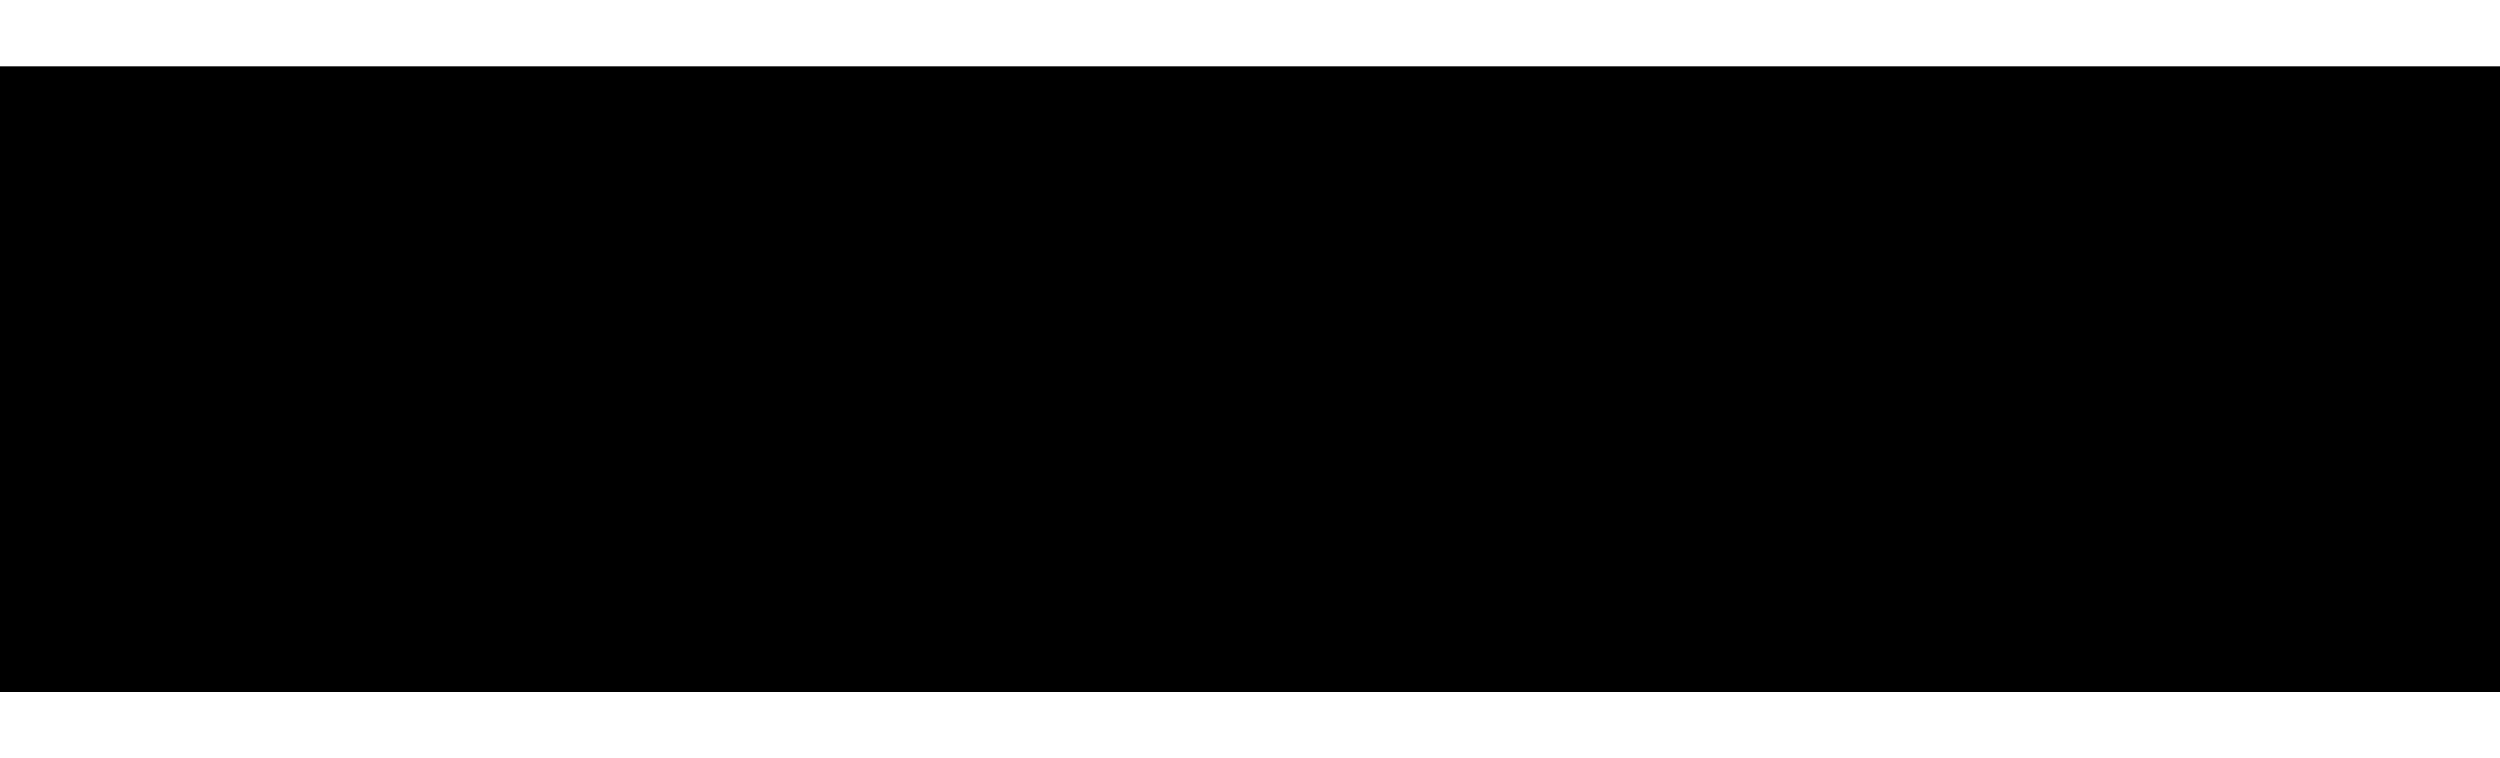 <?xml version="1.0" encoding="utf-8"?>
<!-- Generator: Adobe Illustrator 25.2.3, SVG Export Plug-In . SVG Version: 6.00 Build 0)  -->
<svg version="1.1" id="Layer_1" xmlns="http://www.w3.org/2000/svg" xmlns:xlink="http://www.w3.org/1999/xlink" x="0px" y="0px"
	 viewBox="0 0 300 91" style="enable-background:new 0 0 300 91;" xml:space="preserve">
<style type="text/css">
	.st0{display:none;}
	.st1{display:inline;fill:#ED1C2E;}
	.st2{display:inline;}
	.st3{display:inline;fill:none;}
	.st4{fill:#F8991D;}
	.st5{fill:#010101;}
	.st6{fill:#FFB71B;}
	.st7{fill:#0071CE;}
	.st8{fill:#EF3A3F;}
	.st9{fill:#0067B3;}
	.st10{fill:#FBAD18;}
	.st11{display:inline;fill:#6AB945;}
	.st12{fill:url(#SVGID_1_);}
	.st13{fill:url(#SVGID_2_);}
	.st14{fill:url(#SVGID_3_);}
	.st15{fill:url(#SVGID_4_);}
	.st16{display:inline;fill:#4C5563;}
</style>
<g className="st0">
	<path className="st1" d="M39.66,54.6c5.77,0,10.45-4.68,10.45-10.45S45.43,33.7,39.66,33.7s-10.45,4.68-10.45,10.45
		S33.89,54.6,39.66,54.6L39.66,54.6z M39.66,64.48c11.12,0,20.13-9.01,20.13-20.13s-9.01-20.13-20.13-20.13s-20.13,9.01-20.13,20.13
		C19.53,55.46,28.55,64.48,39.66,64.48L39.66,64.48z M9.35,44.34c0-16.74,13.57-30.31,30.31-30.31S69.97,27.6,69.97,44.34
		S56.4,74.65,39.66,74.65S9.35,61.08,9.35,44.34L9.35,44.34z"/>
	<polygon className="st2" points="79.82,22.59 114.36,22.59 114.36,31.3 102.48,31.3 102.48,66.23 91.92,66.23 91.92,31.37 79.82,31.37 
			"/>
	<path className="st2" d="M166.38,31.37h-9.68v8.71c0,0,7.55,0.03,8.68,0c3.03-0.06,5.38-1.42,5.38-4.39
		C170.76,32.46,168.77,31.37,166.38,31.37L166.38,31.37z M146.62,22.59c0,0,7.94,0,20.5,0c11.65,0,13.27,7.97,13.27,12.62
		c0,6.75-5.81,10.14-6.33,10.27c0,0,5.1,1.9,5.1,7.68v8.13c0,3.26,2,4.16,2.36,4.94h-8.33c-3.97-0.45-3.91-3.61-3.87-5.42v-7
		c-0.1-1.71-0.61-3.62-4.2-3.68h-8.42v16.11h-10.1L146.62,22.59L146.62,22.59z"/>
	<polygon className="st2" points="224.93,22.59 224.93,66.23 256.37,66.23 256.37,57.26 235.2,57.26 235.2,47.5 253.27,47.5 
		253.27,39.24 235.2,39.24 235.2,31.37 256.37,31.37 256.37,22.59 	"/>
	<polygon className="st2" points="257.86,31.37 270.32,31.37 270.32,66.23 280.65,66.23 280.65,31.37 293.3,31.37 293.3,22.59 
		257.86,22.59 	"/>
	<path className="st2" d="M125.27,37.99l-3.71,11.26h7.65L125.27,37.99L125.27,37.99z M119.42,22.58h11.2l15.26,43.65h-10.86l-3.15-9.07
		h-12.88l-2.97,9.07h-10.77L119.42,22.58L119.42,22.58z"/>
	<path className="st2" d="M221.32,41.86h-18.75v8.49h8.91c-0.02,1.75,0.26,3.49-1.83,5.94c-0.71,0.84-3.15,2.71-6.56,2.71
		c-2.87,0-4.94-0.82-6.73-2.34c-3.96-3.36-4.89-9.64-4.89-12.93c0-4.13,1.64-14.39,11.75-14.82c0,0,6.81-0.44,8.59,7.78h9.46
		c-0.19-4.16-5.04-15.86-18.04-15.88c-4.49-0.01-10.19,1.35-14.91,6.07c-3.42,3.42-6.49,9.17-6.49,17.27
		c0,8.78,3.23,14.49,6.19,17.63c5.19,5.51,10.42,5.93,13.14,5.93c2.16,0,6.29-0.32,11.65-3.94l1.42,2.45h7.1L221.32,41.86
		L221.32,41.86z"/>
	<path className="st2" d="M285.44,63.36h0.54c0.35,0,0.6-0.05,0.6-0.43c0-0.33-0.35-0.38-0.63-0.38h-0.51V63.36L285.44,63.36z
		 M284.82,62.07h1.16c0.77,0,1.21,0.24,1.21,0.91c0,0.57-0.35,0.78-0.81,0.82l0.82,1.35h-0.64l-0.75-1.32h-0.38v1.32h-0.61V62.07
		L284.82,62.07z M285.92,65.79c1.14,0,2.07-0.91,2.07-2.17c0-1.25-0.93-2.15-2.07-2.15c-1.16,0-2.08,0.9-2.08,2.15
		C283.84,64.87,284.76,65.79,285.92,65.79L285.92,65.79z M285.92,60.87c1.49,0,2.82,1.07,2.82,2.74c0,1.68-1.33,2.76-2.82,2.76
		c-1.49,0-2.83-1.08-2.83-2.76C283.1,61.94,284.43,60.87,285.92,60.87L285.92,60.87z"/>
	<polygon className="st3" points="0,7.96 300,7.96 300,83.04 0,83.04 0,7.96 	"/>
</g>
<g>
	<path className="st4" d="M174.33,62.68c-11.74,8.67-28.76,13.27-43.42,13.27c-20.54,0-39.04-7.59-53.04-20.23
		c-1.1-0.99-0.12-2.35,1.2-1.58c15.1,8.79,33.78,14.08,53.07,14.08c13.01,0,27.32-2.7,40.48-8.28
		C174.61,59.09,176.27,61.24,174.33,62.68z"/>
	<path className="st4" d="M179.22,57.1c-1.5-1.92-9.93-0.91-13.71-0.46c-1.15,0.14-1.32-0.86-0.29-1.59c6.72-4.72,17.73-3.36,19.01-1.78
		c1.29,1.59-0.34,12.64-6.64,17.9c-0.97,0.81-1.89,0.38-1.46-0.69C177.55,66.95,180.72,59.02,179.22,57.1z"/>
</g>
<g>
	<path className="st5" d="M165.77,21.7v-4.59c0-0.7,0.53-1.16,1.16-1.16h20.56c0.66,0,1.19,0.48,1.19,1.16v3.93
		c-0.01,0.66-0.56,1.52-1.55,2.89l-10.65,15.21c3.95-0.09,8.13,0.5,11.73,2.52c0.81,0.45,1.03,1.13,1.09,1.79v4.9
		c0,0.67-0.74,1.45-1.51,1.05c-6.33-3.31-14.72-3.68-21.72,0.04c-0.71,0.38-1.46-0.39-1.46-1.06v-4.65c0-0.75,0.01-2.02,0.77-3.15
		l12.34-17.7h-10.74C166.3,22.86,165.77,22.39,165.77,21.7z"/>
	<path className="st5" d="M90.77,50.35h-6.25c-0.6-0.04-1.07-0.49-1.12-1.06l0.01-32.1c0-0.64,0.54-1.16,1.21-1.16h5.82
		c0.61,0.03,1.1,0.49,1.14,1.08v4.19h0.12c1.52-4.05,4.38-5.95,8.23-5.95c3.91,0,6.36,1.89,8.12,5.95c1.52-4.05,4.96-5.95,8.64-5.95
		c2.63,0,5.49,1.08,7.24,3.51c1.98,2.7,1.58,6.62,1.58,10.07l-0.01,20.26c0,0.64-0.54,1.16-1.21,1.16h-6.25
		c-0.63-0.04-1.12-0.54-1.12-1.15V32.18c0-1.35,0.12-4.73-0.18-6.01c-0.47-2.16-1.87-2.77-3.68-2.77c-1.52,0-3.1,1.01-3.74,2.63
		c-0.64,1.62-0.58,4.32-0.58,6.15V49.2c0,0.64-0.54,1.16-1.21,1.16h-6.25c-0.63-0.04-1.12-0.54-1.12-1.15l-0.01-17.02
		c0-3.58,0.58-8.85-3.85-8.85c-4.5,0-4.32,5.13-4.32,8.85v17.02C91.98,49.84,91.44,50.35,90.77,50.35z"/>
	<path className="st5" d="M206.38,15.36c9.28,0,14.3,7.97,14.3,18.1c0,9.79-5.55,17.56-14.3,17.56c-9.11,0-14.07-7.97-14.07-17.9
		C192.31,23.13,197.33,15.36,206.38,15.36z M206.43,21.91c-4.61,0-4.9,6.28-4.9,10.2s-0.06,12.29,4.85,12.29
		c4.85,0,5.08-6.76,5.08-10.87c0-2.7-0.12-5.95-0.94-8.51C209.82,22.79,208.42,21.91,206.43,21.91z"/>
	<path className="st5" d="M232.72,50.35h-6.23c-0.63-0.04-1.12-0.54-1.12-1.15l-0.01-32.11c0.05-0.59,0.57-1.05,1.2-1.05h5.8
		c0.55,0.03,1,0.4,1.11,0.9v4.91h0.12c1.75-4.39,4.2-6.49,8.52-6.49c2.8,0,5.55,1.01,7.3,3.78c1.63,2.57,1.63,6.89,1.63,10v20.2
		c-0.07,0.57-0.58,1.01-1.2,1.01h-6.27c-0.58-0.04-1.05-0.46-1.11-1.01V31.91c0-3.51,0.41-8.65-3.91-8.65
		c-1.52,0-2.92,1.01-3.62,2.57c-0.88,1.96-0.99,3.92-0.99,6.08V49.2C233.93,49.84,233.39,50.35,232.72,50.35z"/>
	<path className="st5" d="M160.52,44.46c-1.14-1.58-2.36-2.87-2.36-5.8v-9.74c0-4.13,0.29-7.93-2.75-10.77c-2.4-2.3-6.38-3.11-9.42-3.11
		c-5.95,0-12.6,2.23-13.99,9.58c-0.15,0.78,0.42,1.19,0.93,1.31l6.06,0.66c0.57-0.03,0.98-0.59,1.09-1.15
		c0.52-2.54,2.64-3.76,5.03-3.76c1.29,0,2.75,0.48,3.51,1.63c0.88,1.29,0.76,3.05,0.76,4.54v0.81c-3.63,0.41-8.37,0.68-11.76,2.17
		c-3.92,1.69-6.67,5.14-6.67,10.22c0,6.5,4.09,9.75,9.36,9.75c4.45,0,6.88-1.05,10.31-4.55c1.14,1.65,1.51,2.44,3.59,4.17
		c0.47,0.25,1.07,0.22,1.48-0.15h0.01c1.25-1.11,3.52-3.08,4.8-4.15C161.01,45.71,160.92,45.03,160.52,44.46z M148.21,41.66
		c-0.99,1.76-2.57,2.84-4.33,2.84c-2.4,0-3.8-1.83-3.8-4.54c0-5.33,4.78-6.3,9.3-6.3v1.36C149.38,37.46,149.44,39.49,148.21,41.66z"
		/>
	<path className="st5" d="M78.52,44.47c-1.14-1.58-2.36-2.86-2.36-5.8v-9.74c0-4.13,0.29-7.92-2.75-10.77c-2.4-2.3-6.38-3.11-9.42-3.11
		c-5.95,0-12.59,2.22-13.99,9.58c-0.15,0.78,0.42,1.19,0.93,1.31L57,26.59c0.57-0.03,0.98-0.59,1.09-1.15
		c0.52-2.53,2.64-3.76,5.03-3.76c1.29,0,2.75,0.47,3.51,1.63c0.88,1.29,0.76,3.05,0.76,4.54v0.81c-3.63,0.41-8.37,0.68-11.76,2.17
		c-3.92,1.69-6.67,5.15-6.67,10.22c0,6.5,4.1,9.75,9.36,9.75c4.45,0,6.88-1.05,10.31-4.55c1.13,1.64,1.51,2.44,3.59,4.17
		c0.47,0.25,1.06,0.23,1.48-0.15l0.01,0.01c1.25-1.11,3.52-3.08,4.8-4.15C79.01,45.72,78.92,45.04,78.52,44.47z M66.22,41.66
		c-0.99,1.76-2.57,2.84-4.33,2.84c-2.4,0-3.8-1.83-3.8-4.54c0-5.33,4.78-6.3,9.3-6.3v1.35C67.39,37.46,67.44,39.49,66.22,41.66z"/>
</g>
<g className="st0">
	<g className="st2">
		<g>
			<g>
				<g>
					<g>
						<path className="st6" d="M246.67,35.62c1.42,0,2.58-0.74,2.74-1.69l1.4-15.82c0-1.56-1.83-2.85-4.14-2.85
							c-2.3,0-4.13,1.28-4.13,2.85l1.4,15.82C244.09,34.89,245.26,35.62,246.67,35.62L246.67,35.62z"/>
						<path className="st6" d="M238.12,40.57c0.71-1.23,0.66-2.6-0.09-3.21l-13-9.12c-1.35-0.78-3.38,0.16-4.53,2.15s-0.95,4.22,0.4,5
							l14.39,6.7C236.19,42.42,237.42,41.78,238.12,40.57L238.12,40.57z"/>
						<path className="st6" d="M255.22,40.56c0.71,1.22,1.93,1.87,2.83,1.53l14.4-6.7c1.36-0.78,1.55-3.01,0.4-5
							c-1.16-1.99-3.19-2.94-4.53-2.15l-13,9.12C254.58,37.96,254.52,39.34,255.22,40.56L255.22,40.56z"/>
					</g>
					<g>
						<path className="st6" d="M246.67,55.38c1.42,0,2.58,0.73,2.74,1.68l1.4,15.82c0,1.57-1.83,2.85-4.14,2.85
							c-2.3,0-4.13-1.28-4.13-2.85l1.4-15.82C244.09,56.11,245.26,55.38,246.67,55.38L246.67,55.38z"/>
						<path className="st6" d="M255.22,50.44c0.71-1.23,1.93-1.86,2.83-1.53l14.4,6.69c1.36,0.78,1.55,3.01,0.4,5.01
							c-1.16,1.99-3.19,2.93-4.53,2.15l-13-9.11C254.58,53.04,254.52,51.66,255.22,50.44L255.22,50.44z"/>
						<path className="st6" d="M238.12,50.44c0.71,1.22,0.66,2.6-0.09,3.22l-13,9.11c-1.35,0.78-3.38-0.16-4.53-2.15
							s-0.95-4.22,0.4-5.01l14.39-6.69C236.19,48.58,237.42,49.21,238.12,50.44L238.12,50.44z"/>
					</g>
				</g>
			</g>
			<g>
				<path className="st7" d="M171.78,47.32c0-5.97-2.55-11.23-11.17-11.23c-4.43,0-7.94,1.24-9.86,2.35l1.4,4.8
					c1.75-1.11,4.54-2.02,7.19-2.02c4.37-0.01,5.09,2.48,5.09,4.07v0.38c-9.53-0.01-15.56,3.29-15.56,10.01
					c0,4.11,3.07,7.96,8.4,7.96c3.28,0,6.03-1.31,7.67-3.41h0.16c0,0,1.09,4.55,7.09,2.81c-0.32-1.9-0.42-3.92-0.42-6.35v-9.37
					H171.78z M164.66,53.63c0,0.49-0.04,0.99-0.18,1.43c-0.55,1.83-2.44,3.37-4.81,3.37c-1.97,0-3.54-1.12-3.54-3.49
					c0-3.62,3.99-4.62,8.52-4.6L164.66,53.63L164.66,53.63z"/>
				<path className="st7" d="M23.26,27.96c0,0,6.23,25.53,7.22,29.67c1.16,4.84,3.25,6.62,9.28,5.42l3.89-15.83
					c0.99-3.93,1.65-6.73,2.28-10.73h0.11c0.45,4.04,1.08,6.81,1.89,10.75c0,0,1.58,7.18,2.39,10.96c0.81,3.77,3.08,6.15,8.98,4.86
					l9.27-35.08h-7.48l-3.16,15.17c-0.85,4.41-1.62,7.87-2.22,11.9H55.6c-0.54-4-1.23-7.31-2.09-11.61l-3.29-15.46h-7.8L38.9,43.05
					c-1,4.58-1.93,8.28-2.53,12.18h-0.11c-0.61-3.67-1.42-8.32-2.3-12.75c0,0-2.09-10.78-2.83-14.49h-7.87V27.96z"/>
				<path className="st7" d="M89.84,47.32c0-5.97-2.55-11.23-11.17-11.23c-4.43,0-7.94,1.24-9.86,2.35l1.4,4.8
					c1.75-1.11,4.54-2.02,7.19-2.02c4.38-0.01,5.09,2.48,5.09,4.07v0.38c-9.54-0.01-15.56,3.29-15.56,10.01
					c0,4.11,3.07,7.96,8.4,7.96c3.28,0,6.03-1.31,7.67-3.41h0.16c0,0,1.09,4.55,7.09,2.81c-0.32-1.9-0.42-3.92-0.42-6.35
					L89.84,47.32L89.84,47.32z M82.72,53.63c0,0.49-0.04,0.99-0.18,1.43c-0.55,1.83-2.44,3.37-4.81,3.37
					c-1.97,0-3.54-1.12-3.54-3.49c0-3.62,3.99-4.62,8.52-4.6L82.72,53.63L82.72,53.63z"/>
				<polygon className="st7" points="101.71,55.59 101.71,27.96 94.59,27.96 94.59,63.04 101.71,63.04 				"/>
				<path className="st7" d="M194.92,27.96c0,3.37,0,25.88,0,25.88c0,3.57,0.67,6.07,2.11,7.59c1.26,1.34,3.32,2.2,5.8,2.2
					c2.11,0,4.18-0.4,5.16-0.76l-0.09-5.57c-0.73,0.18-1.56,0.32-2.71,0.32c-2.43,0-3.24-1.55-3.24-4.76v-9.9h6.2v-6.71h-6.2v-8.3
					L194.92,27.96L194.92,27.96z"/>
				<path className="st7" d="M176.53,36.69v26.36h7.35v-13.5c0-0.73,0.04-1.36,0.16-1.95c0.54-2.83,2.71-4.63,5.81-4.63
					c0.85,0,1.46,0.09,2.12,0.19v-6.9c-0.55-0.11-0.93-0.16-1.62-0.16c-2.74,0-5.86,1.77-7.17,5.57h-0.2V36.7L176.53,36.69
					L176.53,36.69z"/>
				<path className="st7" d="M106.7,36.69v26.36h7.16V47.59c0-0.72,0.08-1.49,0.34-2.16c0.59-1.56,2.04-3.38,4.35-3.38
					c2.89,0,4.24,2.44,4.24,5.97v15.02h7.15V47.4c0-0.69,0.09-1.52,0.3-2.14c0.59-1.77,2.15-3.21,4.3-3.21
					c2.93,0,4.34,2.4,4.34,6.55c0,0,0,11.13,0,14.44h7.16V47.52c0-8.19-4.16-11.43-8.85-11.43c-2.08,0-3.72,0.52-5.2,1.43
					c-1.25,0.77-2.36,1.85-3.34,3.28h-0.11c-1.13-2.84-3.79-4.71-7.26-4.71c-4.46,0-6.46,2.26-7.68,4.18h-0.11v-3.58
					C113.49,36.69,106.7,36.69,106.7,36.69z"/>
			</g>
		</g>
	</g>
	<g className="st2">
		<path className="st6" d="M275.5,61.44c0.7,0,1.25,0.55,1.25,1.22c0,0.69-0.55,1.23-1.25,1.23s-1.26-0.54-1.26-1.23
			C274.23,61.99,274.79,61.44,275.5,61.44L275.5,61.44z M275.48,61.69c-0.54,0-0.94,0.44-0.94,0.98c0,0.55,0.4,0.98,0.96,0.98
			c0.54,0.01,0.93-0.43,0.93-0.98C276.43,62.13,276.03,61.69,275.48,61.69L275.48,61.69z M275.3,63.3h-0.28v-1.22
			c0.11-0.02,0.27-0.04,0.47-0.04c0.23,0,0.34,0.04,0.43,0.1c0.07,0.05,0.12,0.15,0.12,0.26c0,0.14-0.1,0.25-0.25,0.29v0.02
			c0.12,0.04,0.19,0.13,0.22,0.3c0.04,0.19,0.06,0.26,0.09,0.3h-0.31c-0.04-0.04-0.06-0.15-0.1-0.29c-0.02-0.13-0.1-0.19-0.25-0.19
			h-0.13L275.3,63.3L275.3,63.3z M275.3,62.61h0.13c0.16,0,0.28-0.05,0.28-0.18c0-0.11-0.08-0.19-0.26-0.19
			c-0.07,0-0.13,0.01-0.16,0.01v0.36H275.3z"/>
	</g>
</g>
<g className="st0">
	<g className="st2">
		<g>
			<path className="st8" d="M89.84,28.57c-18.91,0-19.64,14.71-19.54,18.53c0,0-0.93,17.21,19.08,17.21c17.19,0,18.04-10.8,18.04-10.8
				l-7.91,0.02c0,0-1.54,5.95-10.1,5.79c-11-0.2-11.43-10.86-11.43-10.86h30.47C108.45,48.46,110.77,28.58,89.84,28.57z
				 M78.24,43.24c0,0,0.54-9.64,11.42-9.64c10.83,0,10.83,9.64,10.83,9.64H78.24z"/>
		</g>
	</g>
	<g className="st2">
		<g>
			<path className="st9" d="M129.62,28.57c-9.51-0.05-13.6,5.63-13.6,5.63V15.19h-7.62l0.13,40.18c0,0-0.05,4.68-0.33,7.77h7.4
				l0.32-4.51c0,0,3.45,5.68,13.54,5.68s18.06-6.21,18.27-17.74C147.94,35.05,139.12,28.63,129.62,28.57z M127.87,59.18
				c-12,0.15-11.81-12.73-11.81-12.73s-0.44-12.4,11.79-12.72c12.23-0.32,11.83,12.98,11.83,12.98S139.88,59.02,127.87,59.18z"/>
		</g>
	</g>
	<g className="st2">
		<g>
			<path className="st10" d="M182.94,55.21c0.02-5.2,0.17-9.84,0-13.11c-0.2-3.8,0.16-12.96-16.25-13.63c0,0-15.73-1.43-17.37,10.28
				h8.05c0,0,0.62-5.36,8.79-5.21c7.73,0.15,9.13,3.94,9.09,8.6c0,0-6.62,0.02-8.83,0.03c-3.98,0.02-17.92,0.46-19.22,8.95
				c-1.55,10.09,7.46,13.24,14.51,13.2c7.05-0.04,11.07-2.15,14.06-5.93l0.32,4.7l7.01-0.04C183.1,63.04,182.91,60.41,182.94,55.21z
				 M163.02,59.45c0,0-7.64,0.01-8.09-6.09c-0.48-6.51,11.75-6.12,11.75-6.12l8.64-0.01C175.32,47.23,176.72,59.63,163.02,59.45z"/>
		</g>
	</g>
	<polygon className="st11" points="178.77,29.85 187.61,29.85 200.54,55.63 213.5,29.85 221.49,29.85 198.1,75.81 189.55,75.81 
		196.32,63.04 	"/>
	<g className="st2">
		<path d="M224.48,31.69v-0.95h-0.29v-0.36h0.29v-0.5h0.53v0.5h0.62v0.36h-0.62v0.89c0,0.16,0.1,0.23,0.29,0.23
			c0.12,0,0.23-0.02,0.33-0.06v0.34c-0.13,0.06-0.28,0.09-0.48,0.09C224.76,32.22,224.48,32.08,224.48,31.69z"/>
		<path d="M226.18,30.38h0.53v0.27c0.15-0.16,0.35-0.31,0.71-0.31c0.33,0,0.57,0.13,0.69,0.32c0.18-0.19,0.43-0.32,0.78-0.32
			c0.5,0,0.81,0.25,0.81,0.69v1.15h-0.53v-1.03c0-0.29-0.17-0.44-0.47-0.44c-0.29,0-0.5,0.16-0.5,0.45v1.02h-0.53v-1.03
			c0-0.28-0.18-0.44-0.47-0.44c-0.29,0-0.5,0.17-0.5,0.45v1.02h-0.53L226.18,30.38L226.18,30.38z"/>
	</g>
</g>
<g className="st0">
	<g className="st2">
		
			<linearGradient id="SVGID_1_" gradientUnits="userSpaceOnUse" x1="107.427" y1="76.97" x2="107.427" y2="30.82" gradientTransform="matrix(1 0 0 -1 0 92)">
			<stop  offset="0" style="stop-color:#DA7027"/>
			<stop  offset="1" style="stop-color:#C54927"/>
		</linearGradient>
		<path className="st12" d="M89.37,16.89c-0.03-0.64,0.21-1.16,1.07-1.16s9.55,0.28,15.4,0.28c12.12,0,15.03-0.98,17.11-0.98
			c1.16,0.03,1.41,0.92,1.41,1.44s-0.55,1.62-0.55,3.06c0,1.44,0.34,2.97,0.34,4.23s-1.07,1.68-1.65,1.68s-0.95-0.21-0.98-1.29
			c-0.06-2.05,1.44-5.02-13.29-5.02c-7.5,0-7.68,0.86-7.68,3.25s0.06,10.29,0.06,11.51c0,1.22,0.37,1.59,1.35,1.59
			c0.98,0,8.66,0,10.75,0s4.19-1.13,4.44-4.07c0.09-1.56,0.52-1.62,1.29-1.62c0.77,0,1.47,0.61,1.35,2.08
			c-0.12,1.47-0.43,3.03-0.43,5.14s0.43,4.19,0.43,5.73c0,1.53-2.02,1.9-2.42,0.25s-0.98-4.44-5.69-4.44s-8.51,0-9.55,0
			s-1.56,0.58-1.56,2.3c0,1.71,0,10.1,0,12.22c0,2.11,0.64,4.38,4.93,4.38s12.06,0.46,15.61-2.33c1.53-1.26,1.99-3,2.51-5.85
			c0.24-1.32,3.09-1.29,2.97,1.75c-0.09,1.41-1.44,4.43-1.44,6.37c0,1.62,0.37,3.79-1.13,3.79c-1.27,0-0.73-0.65-6.31-0.65
			c-5.57,0-24.8,0.12-28.01,0.12c-1.19,0-1.44-0.34-1.44-1.07s0.43-1.29,1.44-1.29S95,58.35,95,52.9s0-25.38,0-28.32
			s-0.64-5.88-4.26-6.25C89.3,18.21,89.4,17.59,89.37,16.89z"/>
		
			<linearGradient id="SVGID_2_" gradientUnits="userSpaceOnUse" x1="138.668" y1="69.382" x2="138.668" y2="30.46" gradientTransform="matrix(1 0 0 -1 0 92)">
			<stop  offset="0" style="stop-color:#DA7027"/>
			<stop  offset="1" style="stop-color:#C54927"/>
		</linearGradient>
		<path className="st13" d="M128.68,34.02c0-0.92,0.49-1.31,1.59-1.67c2.08-0.8,4.47-3.12,6.49-8.63c0.64-1.75,2.85-1.29,2.57,0.49
			s-0.67,5.05-0.67,6.92c0.95,0,7.99,0,8.88,0s1.04,1.07,1.04,1.93s-0.25,1.56-1.01,1.56c-0.83,0-8.91,0-8.91,0s0,9.83,0,15.37
			s1.9,6.83,4.44,6.83c1.47,0,2.66-0.58,3.77-1.35c0.73-0.55,2.39,0.76,1.56,1.84c-0.83,1.07-3.74,4.23-7.9,4.23
			c-4.16,0-7.16-3.09-7.1-8.27c0.06-5.17,0.28-13.81,0.28-15s-1.56-2.88-3.31-2.88C128.95,35.35,128.68,34.6,128.68,34.02z"/>
		
			<linearGradient id="SVGID_3_" gradientUnits="userSpaceOnUse" x1="164.442" y1="61.94" x2="164.442" y2="30.41" gradientTransform="matrix(1 0 0 -1 0 92)">
			<stop  offset="0" style="stop-color:#DA7027"/>
			<stop  offset="1" style="stop-color:#C54927"/>
		</linearGradient>
		<path className="st14" d="M164.71,30.24c2.88,0,5.11,1.01,6.06,1.01s1.32-1.19,2.36-1.19s1.29,1.19,1.01,2.2s-0.46,3.4-0.34,6.06
			c0.03,0.92-0.7,1.47-1.44,1.47s-1.01-0.31-1.32-1.71c-0.31-1.41-1.56-4.81-6.52-4.81c-3.58,0-4.96,2.39-4.96,3.95
			s0.84,3.05,4.65,4.71c4.01,1.75,11.42,3.61,11.42,10.72c-0.25,6.67-6.86,8.79-10.75,8.79c-3.28,0-6.34-0.98-7.68-0.98
			s-1.87,1.13-2.72,1.13c-0.86,0-1.47-0.98-1.13-1.99c0.34-1.01,0.77-1.78,0.77-2.79s-0.58-3.37-0.25-5.33
			c0.34-1.96,2.97-2.23,2.94-0.34c-0.03,1.9,0.83,7.32,7.68,7.32c5.54,0,6.18-3.86,6.18-4.96c0-1.35-0.28-3.28-6.92-5.91
			s-9.22-5.08-9.22-9.28C154.55,34.13,158.28,30.24,164.71,30.24z"/>
		
			<linearGradient id="SVGID_4_" gradientUnits="userSpaceOnUse" x1="194.664" y1="61.01" x2="194.664" y2="16.04" gradientTransform="matrix(1 0 0 -1 0 92)">
			<stop  offset="0" style="stop-color:#DA7027"/>
			<stop  offset="1" style="stop-color:#C54927"/>
		</linearGradient>
		<path className="st15" d="M177.57,32.01c0-0.64,0.03-0.95,0.77-0.95c0.73,0,4.62,0.12,6.67,0.12s5.82-0.12,6.58-0.12
			c0.55,0,0.4,0.67,0.4,1.13c0,0.46,0.06,1.22-0.92,1.22s-2.82,0.34-2.82,1.96s0.43,2.08,1.07,3.83c0.7,1.93,5.79,13.59,5.79,13.59
			s3.98-8.17,5.17-10.47s1.93-5.17,1.93-6.46s-1.32-2.14-2.42-2.36c-1.1-0.21-1.65-0.15-1.65-1.47c0-0.67,0.12-1.04,0.67-1.04
			s3.86,0.21,6.31,0.21s5.3-0.15,6.09-0.15c0.73,0,0.52,0.61,0.52,1.13c0,0.52-0.06,1.04-0.7,1.13s-3.49-0.03-6.46,6.28
			s-8.85,19.01-13.1,27.28c-2.2,4.35-6.37,9.09-10.72,9.09c-2.27,0.03-3.15-1.93-3.15-2.91s0.55-2.57,3.12-2.57
			c1.71,0,2.17,0.83,3,0.83c1.71,0,6.06-4.16,7.29-11.63c0.18-1.71-1.58-5.91-2.27-7.81c-1.02-2.82-4.12-10.98-6.37-15.83
			c-0.77-1.66-2.79-2.51-4.07-2.66C177.69,33.27,177.57,33.05,177.57,32.01z"/>
	</g>
</g>
<g className="st0">
	<path className="st16" d="M27.72,62.28H20l11.76-34.06h9.28l11.74,34.06h-7.72L36.53,36h-0.27L27.72,62.28z M27.23,48.89h18.23v5.62
		H27.23V48.89z"/>
	<path className="st16" d="M63.82,47.51v14.77h-7.09V36.73h6.75v4.51h0.3c0.57-1.49,1.51-2.66,2.84-3.53c1.33-0.87,2.94-1.31,4.84-1.31
		c1.77,0,3.32,0.39,4.64,1.16s2.35,1.88,3.08,3.32s1.1,3.15,1.1,5.13v16.27H73.2v-15c0.01-1.56-0.39-2.79-1.2-3.67
		c-0.81-0.88-1.92-1.32-3.34-1.32c-0.95,0-1.79,0.21-2.52,0.62c-0.73,0.41-1.29,1.01-1.7,1.79C64.04,45.48,63.84,46.41,63.82,47.51z
		"/>
	<path className="st16" d="M95.27,62.7c-1.94,0-3.69-0.5-5.26-1.5s-2.81-2.48-3.73-4.44c-0.91-1.96-1.37-4.36-1.37-7.21
		c0-2.93,0.47-5.36,1.41-7.31s2.2-3.4,3.77-4.37c1.57-0.97,3.29-1.46,5.16-1.46c1.43,0,2.63,0.24,3.58,0.72
		c0.96,0.48,1.73,1.08,2.33,1.8c0.59,0.72,1.05,1.42,1.36,2.1h0.22V28.22h7.07v34.06h-6.98v-4.09h-0.3c-0.33,0.71-0.8,1.41-1.41,2.1
		c-0.6,0.69-1.39,1.27-2.34,1.72C97.82,62.47,96.65,62.7,95.27,62.7z M97.52,57.06c1.14,0,2.11-0.31,2.9-0.94
		c0.79-0.63,1.4-1.5,1.83-2.64c0.43-1.13,0.64-2.46,0.64-3.97s-0.21-2.84-0.63-3.96s-1.03-1.98-1.83-2.59s-1.77-0.91-2.91-0.91
		c-1.16,0-2.15,0.32-2.94,0.95c-0.8,0.63-1.4,1.51-1.81,2.63c-0.41,1.12-0.62,2.42-0.62,3.89c0,1.49,0.21,2.8,0.62,3.93
		c0.42,1.14,1.02,2.02,1.81,2.66C95.38,56.74,96.35,57.06,97.52,57.06z"/>
	<path className="st16" d="M126.61,28.22h8.88l9.38,22.89h0.4l9.38-22.89h8.88v34.06h-6.99V40.11h-0.28l-8.82,22h-4.76l-8.82-22.09
		h-0.28v22.25h-6.98L126.61,28.22L126.61,28.22z"/>
	<path className="st16" d="M180.86,62.78c-2.58,0-4.81-0.55-6.69-1.65c-1.88-1.1-3.33-2.65-4.35-4.62c-1.02-1.98-1.53-4.28-1.53-6.89
		c0-2.64,0.51-4.95,1.53-6.93s2.47-3.52,4.35-4.62s4.11-1.65,6.69-1.65s4.82,0.55,6.69,1.65c1.88,1.1,3.33,2.64,4.35,4.62
		s1.53,4.29,1.53,6.93c0,2.62-0.51,4.92-1.53,6.89c-1.02,1.98-2.47,3.52-4.35,4.62C185.68,62.23,183.44,62.78,180.86,62.78z
		 M180.89,57.29c1.18,0,2.16-0.34,2.94-1.01c0.79-0.67,1.38-1.59,1.79-2.75c0.4-1.16,0.61-2.49,0.61-3.98s-0.2-2.81-0.61-3.97
		s-1-2.08-1.79-2.76c-0.79-0.68-1.77-1.01-2.94-1.01c-1.19,0-2.18,0.34-2.99,1.01c-0.8,0.68-1.41,1.6-1.81,2.76
		c-0.41,1.16-0.61,2.49-0.61,3.97s0.2,2.81,0.61,3.98c0.4,1.16,1.01,2.08,1.81,2.75C178.71,56.96,179.71,57.29,180.89,57.29z"/>
	<path className="st16" d="M198.06,62.28V36.73h6.87v4.46h0.27c0.46-1.59,1.25-2.79,2.34-3.6s2.36-1.22,3.79-1.22
		c0.36,0,0.74,0.02,1.15,0.07s0.77,0.11,1.08,0.18v6.29c-0.33-0.1-0.79-0.19-1.38-0.27c-0.59-0.08-1.13-0.12-1.61-0.12
		c-1.04,0-1.97,0.22-2.79,0.67c-0.82,0.45-1.46,1.07-1.93,1.87c-0.47,0.8-0.71,1.72-0.71,2.76v14.45h-7.08V62.28z"/>
	<path className="st16" d="M227.64,62.78c-2.63,0-4.89-0.54-6.78-1.61s-3.34-2.59-4.36-4.56s-1.53-4.3-1.53-6.99
		c0-2.63,0.51-4.93,1.53-6.92c1.02-1.98,2.46-3.53,4.32-4.64s4.04-1.66,6.54-1.66c1.69,0,3.26,0.27,4.72,0.81s2.73,1.34,3.83,2.42
		c1.09,1.08,1.94,2.43,2.55,4.05s0.91,3.52,0.91,5.7v1.95H217.8v-4.39h14.9c0-1.02-0.22-1.92-0.66-2.71s-1.06-1.4-1.84-1.85
		c-0.78-0.45-1.69-0.67-2.72-0.67c-1.08,0-2.03,0.25-2.85,0.74c-0.83,0.49-1.47,1.15-1.94,1.98c-0.46,0.83-0.7,1.74-0.72,2.75v4.18
		c0,1.26,0.23,2.36,0.71,3.28c0.47,0.92,1.14,1.63,2,2.13s1.89,0.75,3.08,0.75c0.79,0,1.51-0.11,2.16-0.33
		c0.65-0.22,1.22-0.55,1.68-1c0.47-0.44,0.82-0.99,1.06-1.63l6.55,0.43c-0.33,1.57-1.01,2.95-2.04,4.12s-2.34,2.08-3.96,2.73
		C231.61,62.46,229.75,62.78,227.64,62.78z"/>
	<path className="st16" d="M248.14,62.71c-1.1,0-2.04-0.39-2.82-1.17c-0.78-0.78-1.17-1.72-1.17-2.82c0-1.09,0.39-2.02,1.17-2.79
		s1.72-1.16,2.82-1.16c1.06,0,2,0.39,2.79,1.16c0.8,0.78,1.2,1.71,1.2,2.79c0,0.73-0.19,1.4-0.56,2s-0.86,1.09-1.46,1.45
		C249.51,62.53,248.86,62.71,248.14,62.71z"/>
	<path className="st16" d="M262.07,62.71c-1.1,0-2.04-0.39-2.82-1.17s-1.17-1.72-1.17-2.82c0-1.09,0.39-2.02,1.17-2.79
		s1.72-1.16,2.82-1.16c1.06,0,2,0.39,2.79,1.16c0.8,0.78,1.2,1.71,1.2,2.79c0,0.73-0.19,1.4-0.56,2s-0.86,1.09-1.46,1.45
		C263.45,62.53,262.79,62.71,262.07,62.71z"/>
	<path className="st16" d="M276.01,62.71c-1.1,0-2.04-0.39-2.82-1.17s-1.17-1.72-1.17-2.82c0-1.09,0.39-2.02,1.17-2.79
		s1.72-1.16,2.82-1.16c1.06,0,2,0.39,2.79,1.16c0.8,0.78,1.2,1.71,1.2,2.79c0,0.73-0.19,1.4-0.56,2s-0.86,1.09-1.46,1.45
		C277.39,62.53,276.73,62.71,276.01,62.71z"/>
</g>
</svg>
